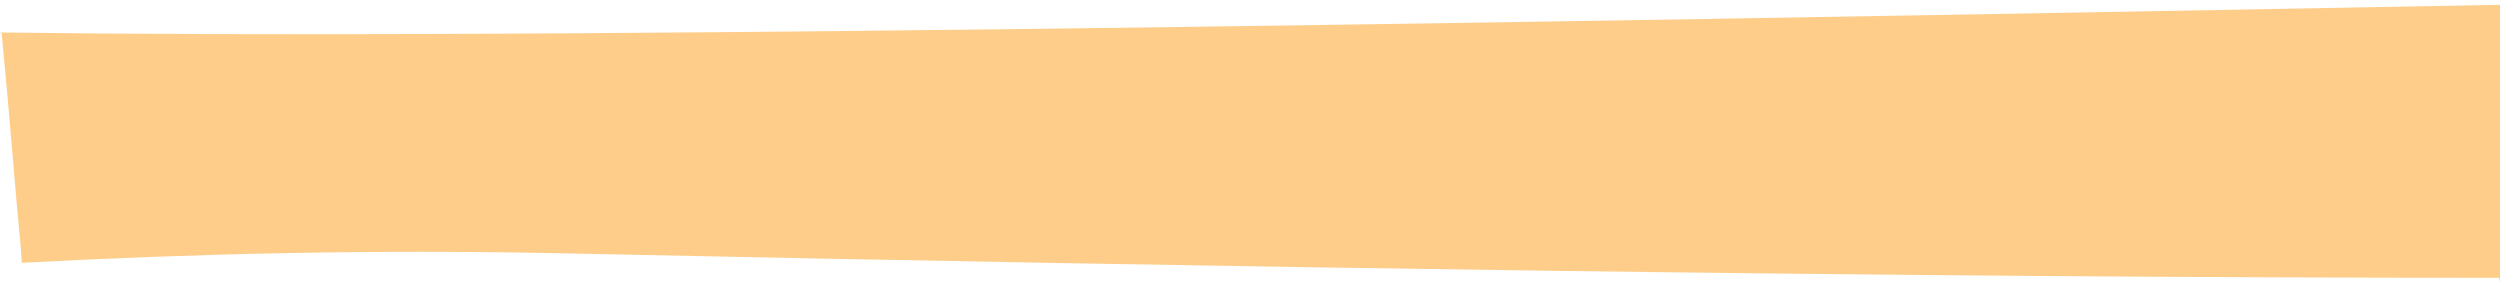 <?xml version="1.0" encoding="iso-8859-1"?>
<!-- Generator: Adobe Illustrator 16.0.0, SVG Export Plug-In . SVG Version: 6.00 Build 0)  -->
<!DOCTYPE svg PUBLIC "-//W3C//DTD SVG 1.1//EN" "http://www.w3.org/Graphics/SVG/1.1/DTD/svg11.dtd">
<svg version="1.1" id="Layer_1" xmlns="http://www.w3.org/2000/svg" xmlns:xlink="http://www.w3.org/1999/xlink" x="0px" y="0px"
	 width="16.18px" height="1.83px" viewBox="0 0 16.18 1.83" style="enable-background:new 0 0 16.18 1.83;" xml:space="preserve">
<path style="fill:#FFCD8A;" d="M16.18,0v1.83l-0.006-0.032c-3.889,0-8.263-0.068-12.509-0.158C2.407,1.613,1.243,1.642,0.141,1.701
	L0.134,1.595C0.1,1.253,0.065,0.78,0.011,0.217L0,0.21c3.263,0.044,8.984-0.044,16.18-0.179V0z"/>
</svg>
